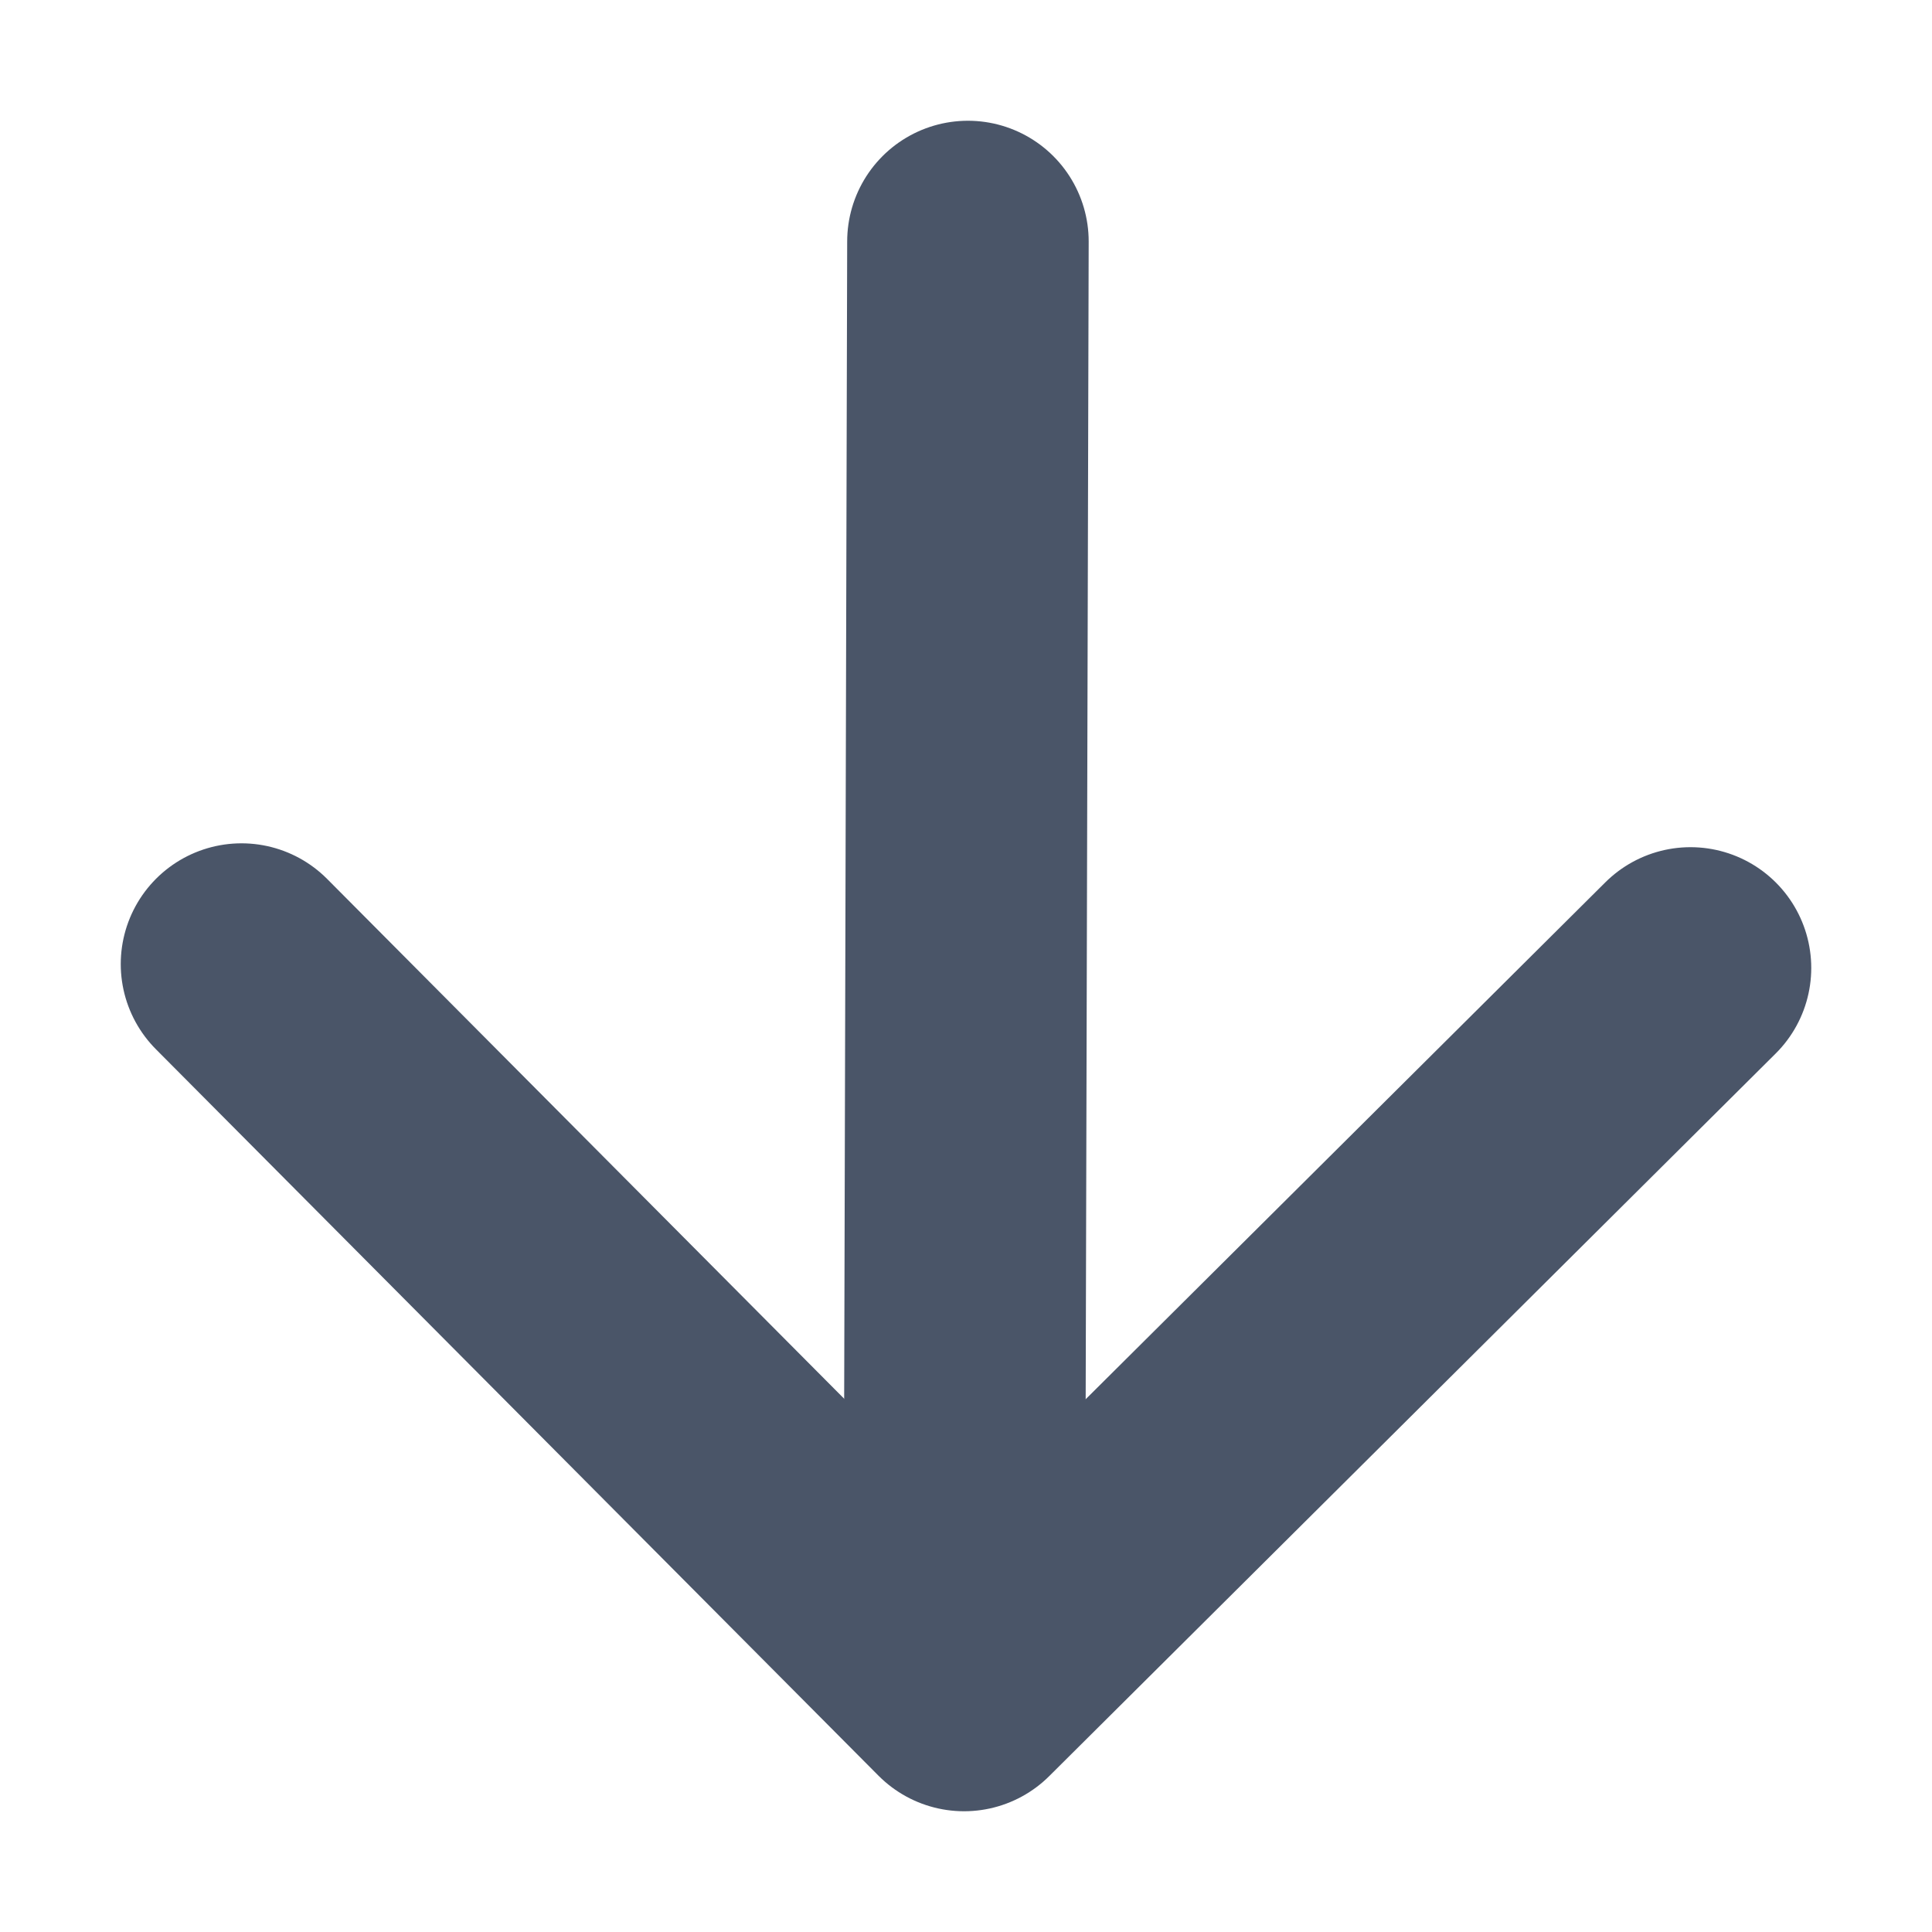 <svg width="8" height="8" viewBox="0 0 8 8" fill="none" xmlns="http://www.w3.org/2000/svg">
<path d="M1 3.992L3.992 7L7 4.008" stroke="#4A5568" stroke-linecap="round" stroke-linejoin="round"/>
<path d="M3.995 6L4.008 1" stroke="#4A5568" stroke-linecap="round" stroke-linejoin="round"/>
</svg>
